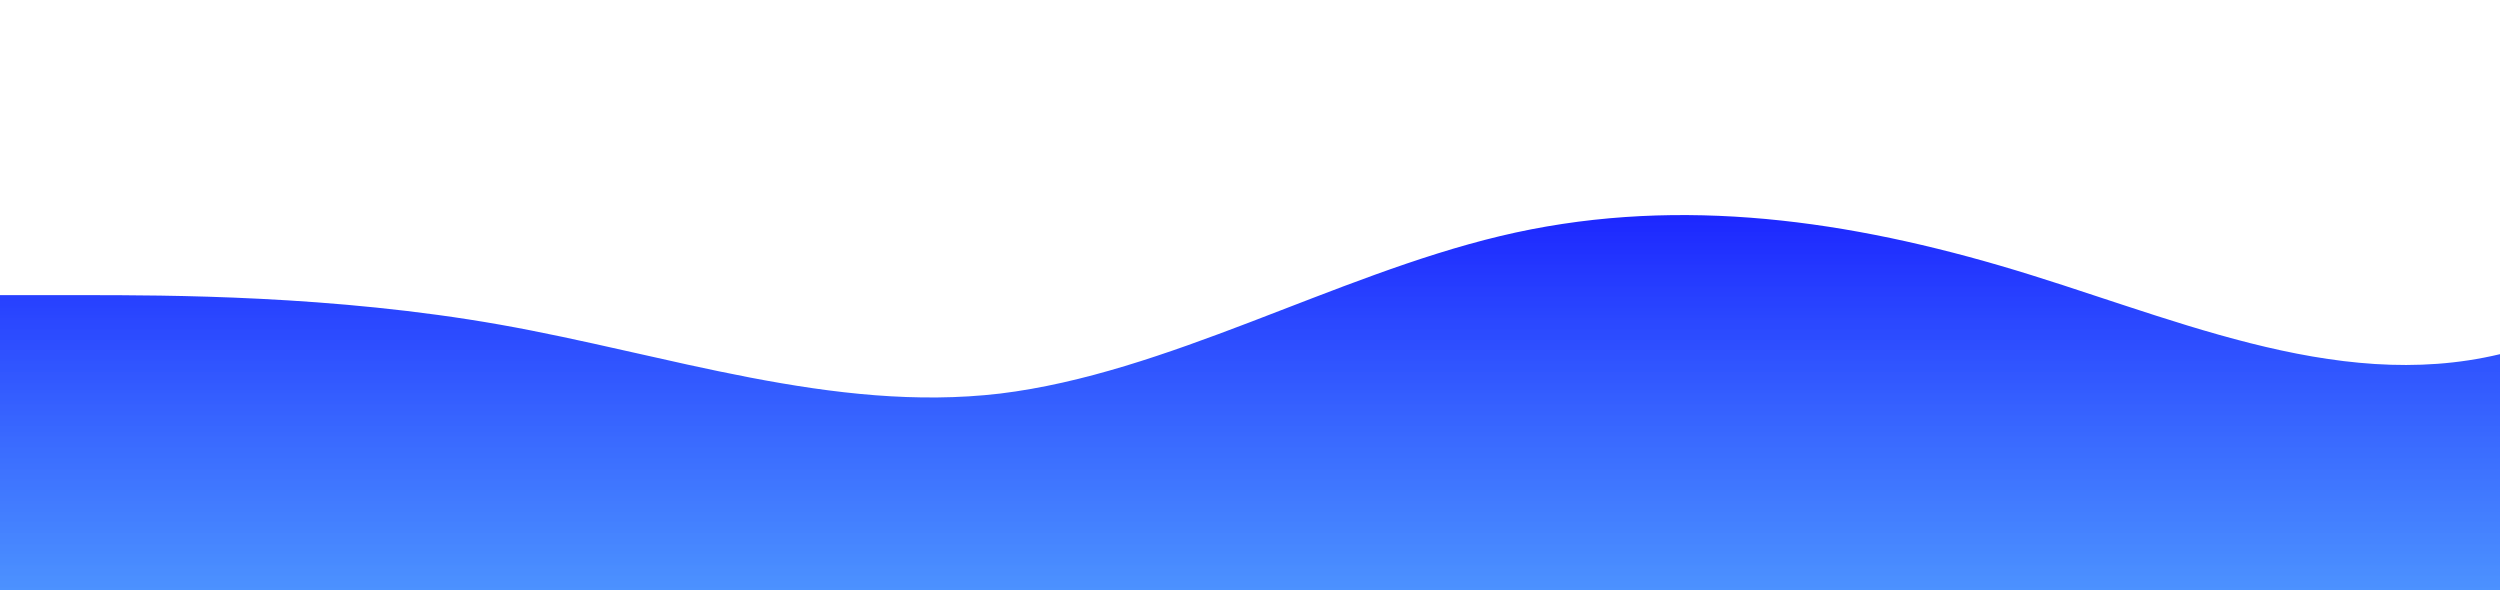 <?xml version="1.0" standalone="no"?>
<svg xmlns:xlink="http://www.w3.org/1999/xlink" id="wave" style="transform:rotate(180deg); transition: 0.3s" viewBox="0 0 1440 340" version="1.1" xmlns="http://www.w3.org/2000/svg"><defs><linearGradient id="sw-gradient-0" x1="0" x2="0" y1="1" y2="0"><stop stop-color="rgba(36.801, 121.956, 255, 0.82)" offset="0%"/><stop stop-color="rgba(12.777, 0, 255, 1)" offset="100%"/></linearGradient></defs><path style="transform:translate(0, 0px); opacity:1" fill="url(#sw-gradient-0)" d="M0,170L48,170C96,170,192,170,288,187C384,204,480,238,576,226.7C672,215,768,159,864,136C960,113,1056,125,1152,153C1248,181,1344,227,1440,204C1536,181,1632,91,1728,85C1824,79,1920,159,2016,181.3C2112,204,2208,170,2304,164.3C2400,159,2496,181,2592,164.3C2688,147,2784,91,2880,107.7C2976,125,3072,215,3168,209.7C3264,204,3360,102,3456,79.3C3552,57,3648,113,3744,113.3C3840,113,3936,57,4032,79.3C4128,102,4224,204,4320,249.3C4416,295,4512,283,4608,232.3C4704,181,4800,91,4896,79.3C4992,68,5088,136,5184,175.7C5280,215,5376,227,5472,215.3C5568,204,5664,170,5760,175.7C5856,181,5952,227,6048,226.7C6144,227,6240,181,6336,164.3C6432,147,6528,159,6624,158.7C6720,159,6816,147,6864,141.7L6912,136L6912,340L6864,340C6816,340,6720,340,6624,340C6528,340,6432,340,6336,340C6240,340,6144,340,6048,340C5952,340,5856,340,5760,340C5664,340,5568,340,5472,340C5376,340,5280,340,5184,340C5088,340,4992,340,4896,340C4800,340,4704,340,4608,340C4512,340,4416,340,4320,340C4224,340,4128,340,4032,340C3936,340,3840,340,3744,340C3648,340,3552,340,3456,340C3360,340,3264,340,3168,340C3072,340,2976,340,2880,340C2784,340,2688,340,2592,340C2496,340,2400,340,2304,340C2208,340,2112,340,2016,340C1920,340,1824,340,1728,340C1632,340,1536,340,1440,340C1344,340,1248,340,1152,340C1056,340,960,340,864,340C768,340,672,340,576,340C480,340,384,340,288,340C192,340,96,340,48,340L0,340Z"/></svg>